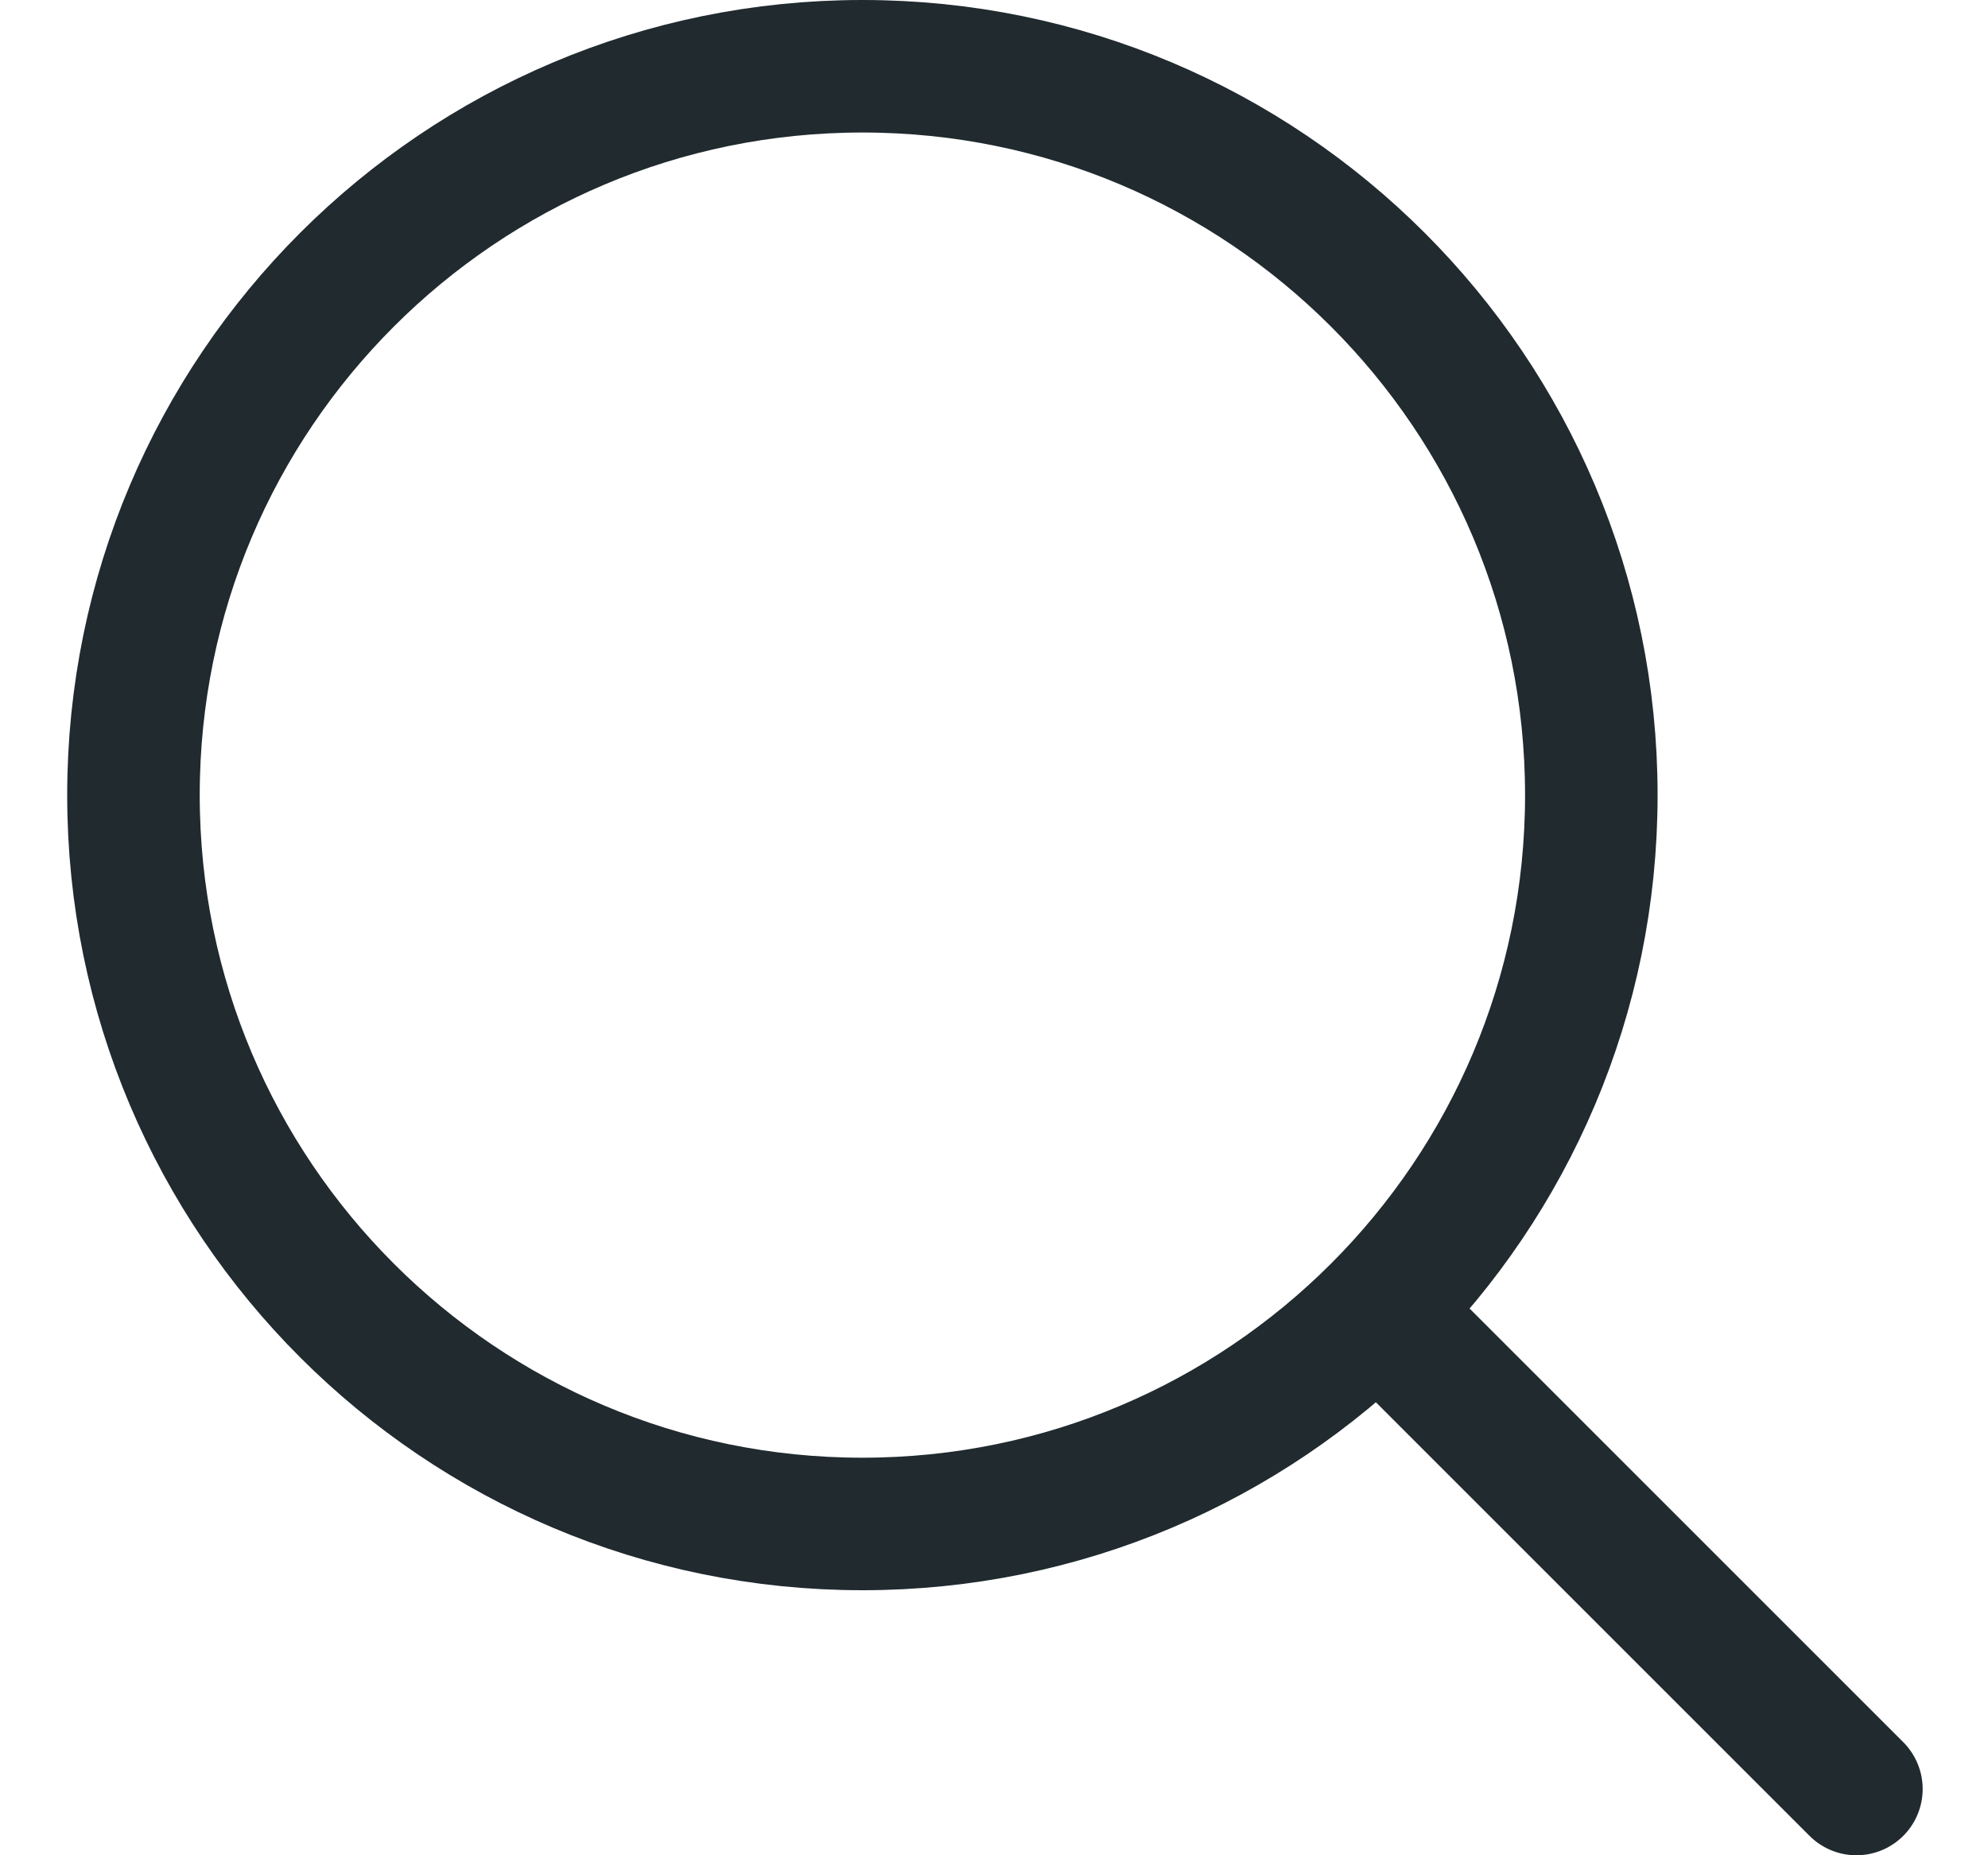 <svg width="15" height="14" viewBox="0 0 15 14" fill="none" xmlns="http://www.w3.org/2000/svg">
<g id="magnifying-glass--glass-search-magnifying" clip-path="url(#clip0_32106_29396)">
<g id="magnifying-glass--glass-search-magnifying_2">
<path id="Vector" d="M6.507 11.5C9.545 11.5 12.007 9.038 12.007 6C12.007 2.962 9.545 0.5 6.507 0.5C3.47 0.5 1.007 2.962 1.007 6C1.007 9.038 3.47 11.5 6.507 11.5Z" stroke="#202A2F" stroke-linecap="round" stroke-linejoin="round"/>
<path id="Vector_2" d="M14.007 13.5L10.507 10" stroke="#202A2F" stroke-linecap="round" stroke-linejoin="round"/>
</g>
</g>
<defs>
<clipPath id="clip0_32106_29396">
<rect width="14" height="14" fill="white" transform="translate(0.507)"/>
</clipPath>
</defs>
</svg>
